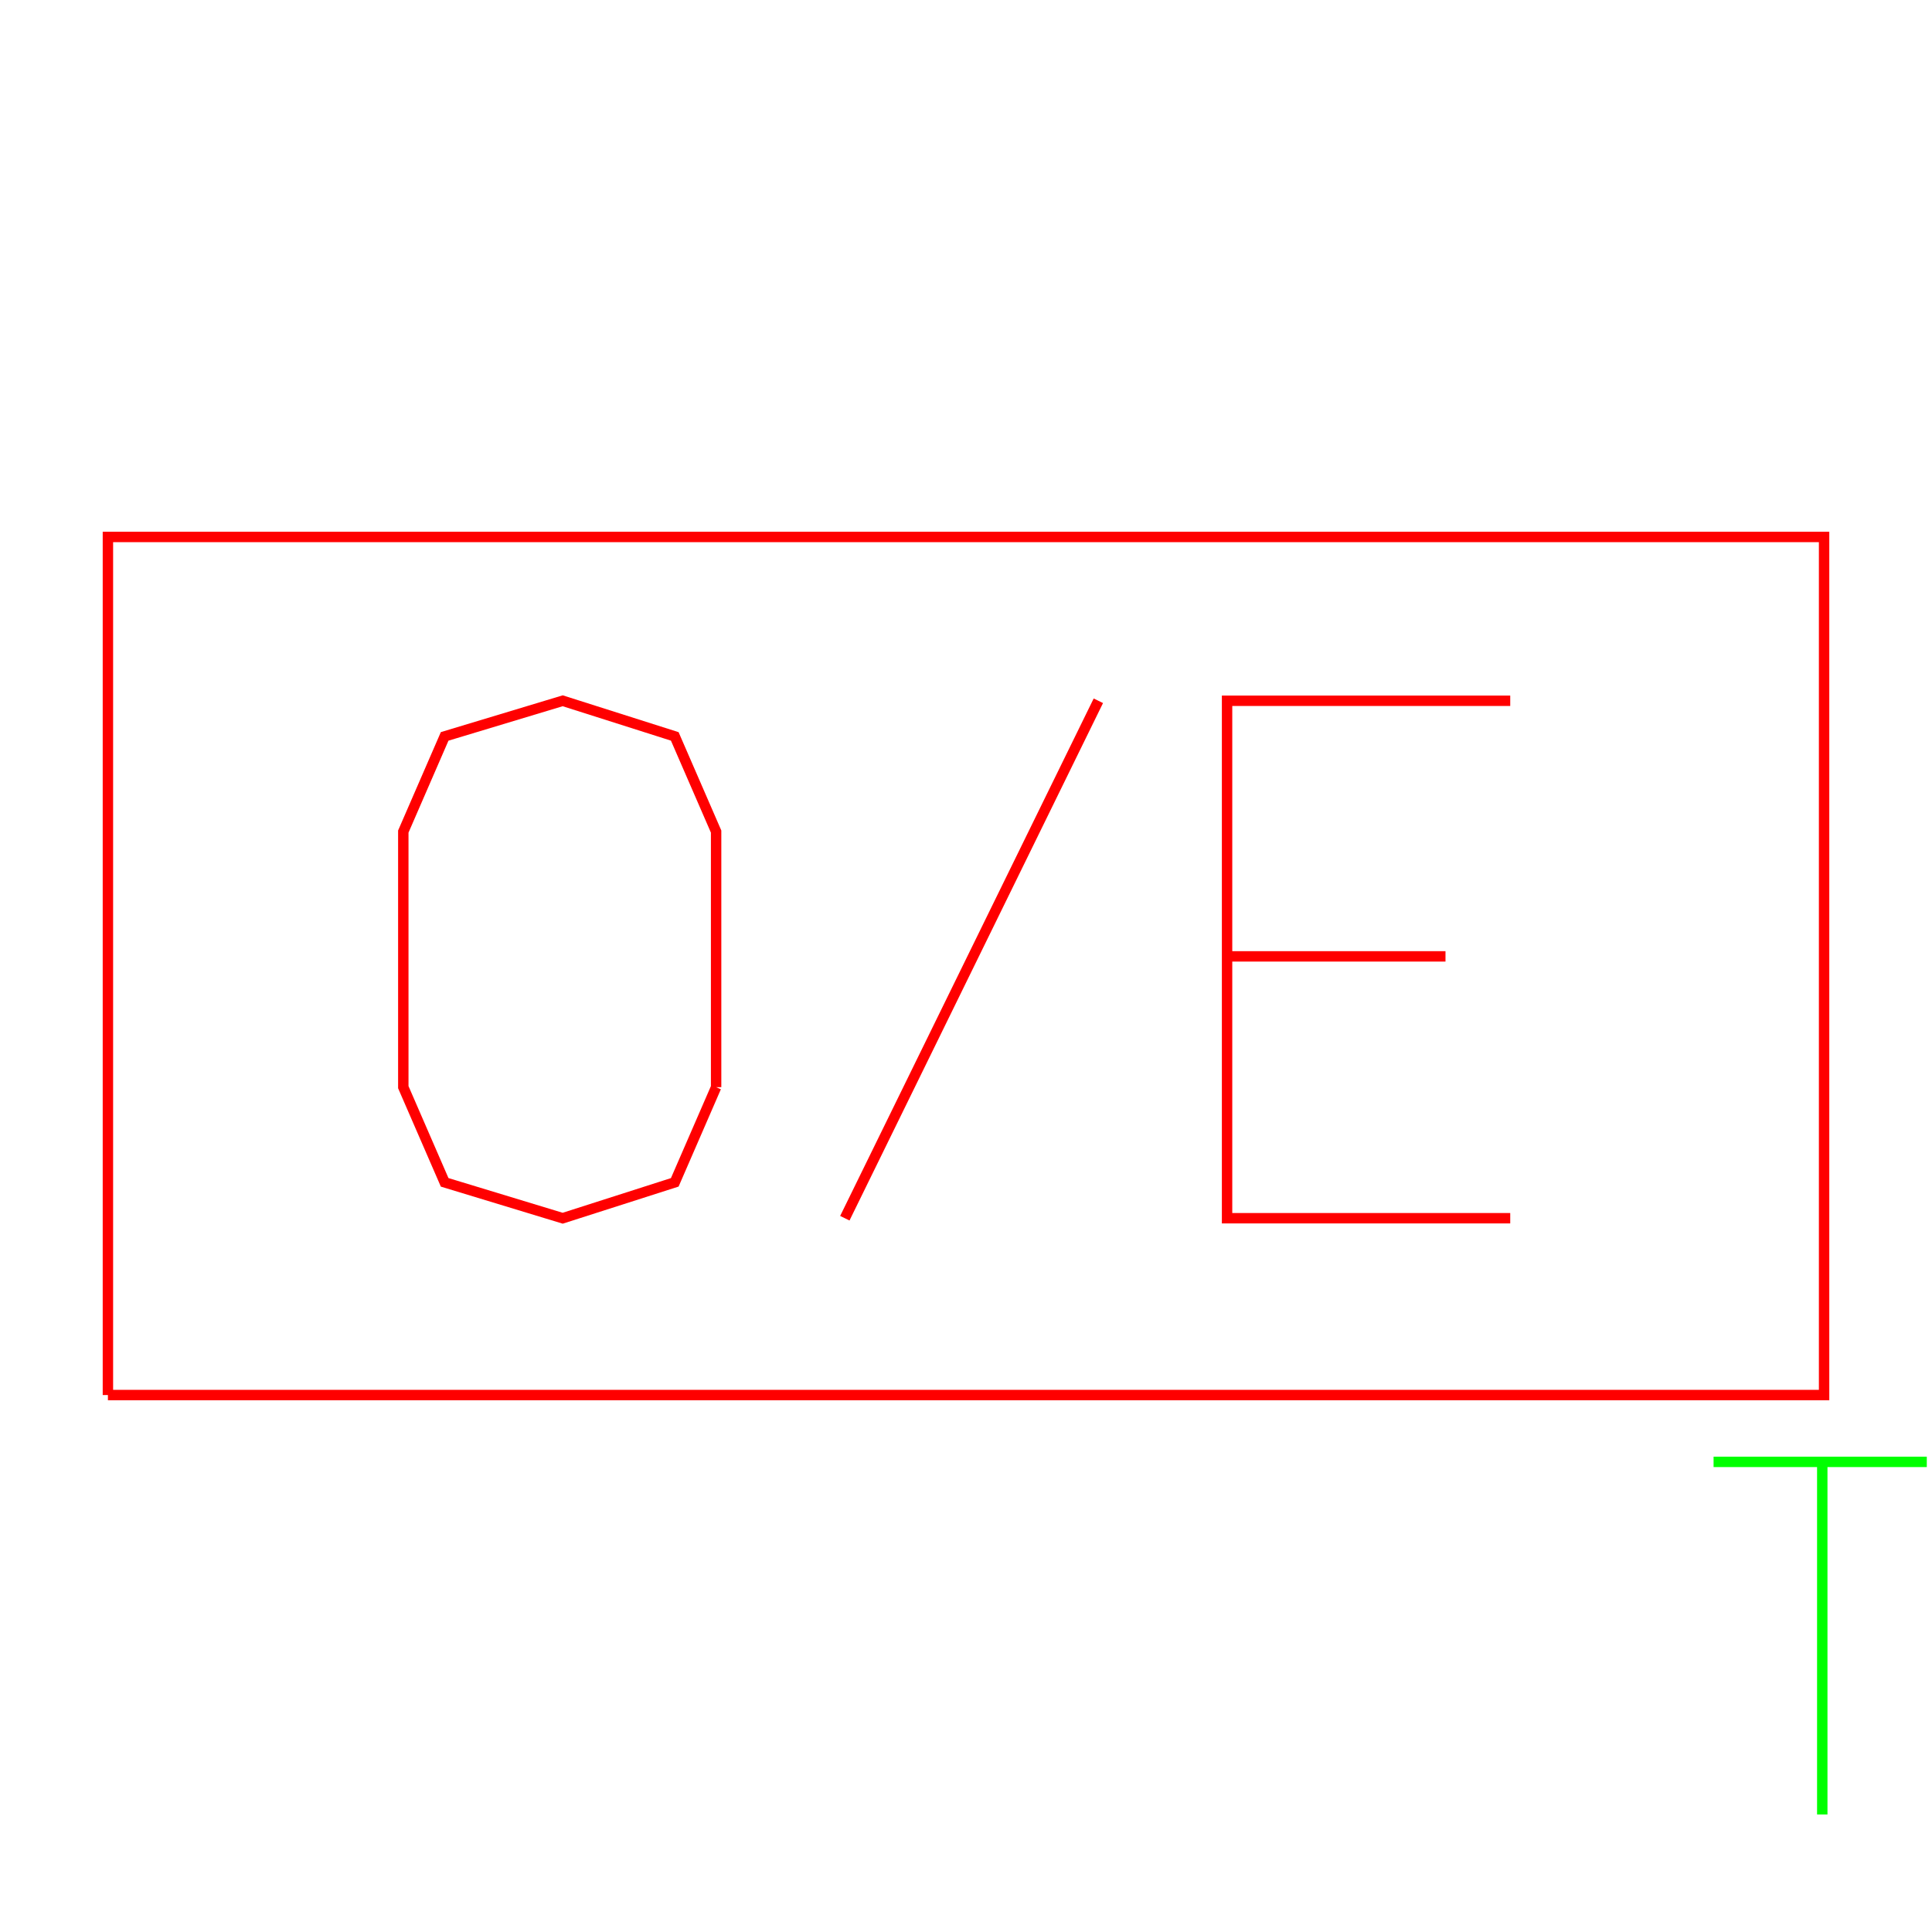 <?xml version='1.0' encoding='UTF-8'?>

<!DOCTYPE svg PUBLIC '-//W3C//DTD SVG 1.1//EN'
'http://www.w3.org/Graphics/SVG/1.1/DTD/svg11.dtd'>

<svg viewBox='-371.5 -371.5 743 743' width='371.5' height='371.5'
 version='1.1' xmlns='http://www.w3.org/2000/svg'>

<g transform='rotate(0 0,0) scale(1, -1)' stroke-width='4' stroke='black' fill='none'>

  <g id='layer35' stroke='#FF0000' fill='none'>
    <polyline fill='none' points='-330.000,-165.000 330.000,-165.000 330.000,165.000 -330.000,165.000 -330.000,-165.000 ' />
    <polyline fill='none' points='-96.100,-46.600 -96.100,51.700 -112.000,88.300 -155.100,102.000 -200.500,88.300 -216.400,51.700 -216.400,-46.600 -200.500,-83.200 -155.100,-97.000 -112.000,-83.200 -96.100,-46.600 ' />
    <line x1='50.900' y1='102.000' x2='-46.600' y2='-97.000' />
    <polyline fill='none' points='209.300,102.000 100.400,102.000 100.400,-97.000 209.300,-97.000 ' />
    <line x1='100.400' y1='3.700' x2='184.400' y2='3.700' />
  </g>

  <g id='layer44' stroke='#00FF00' fill='none'>
    <line x1='287.500' y1='-190.700' x2='369.500' y2='-190.700' />
    <line x1='329.300' y1='-190.700' x2='329.300' y2='-326.300' />
  </g>


</g>
</svg>
